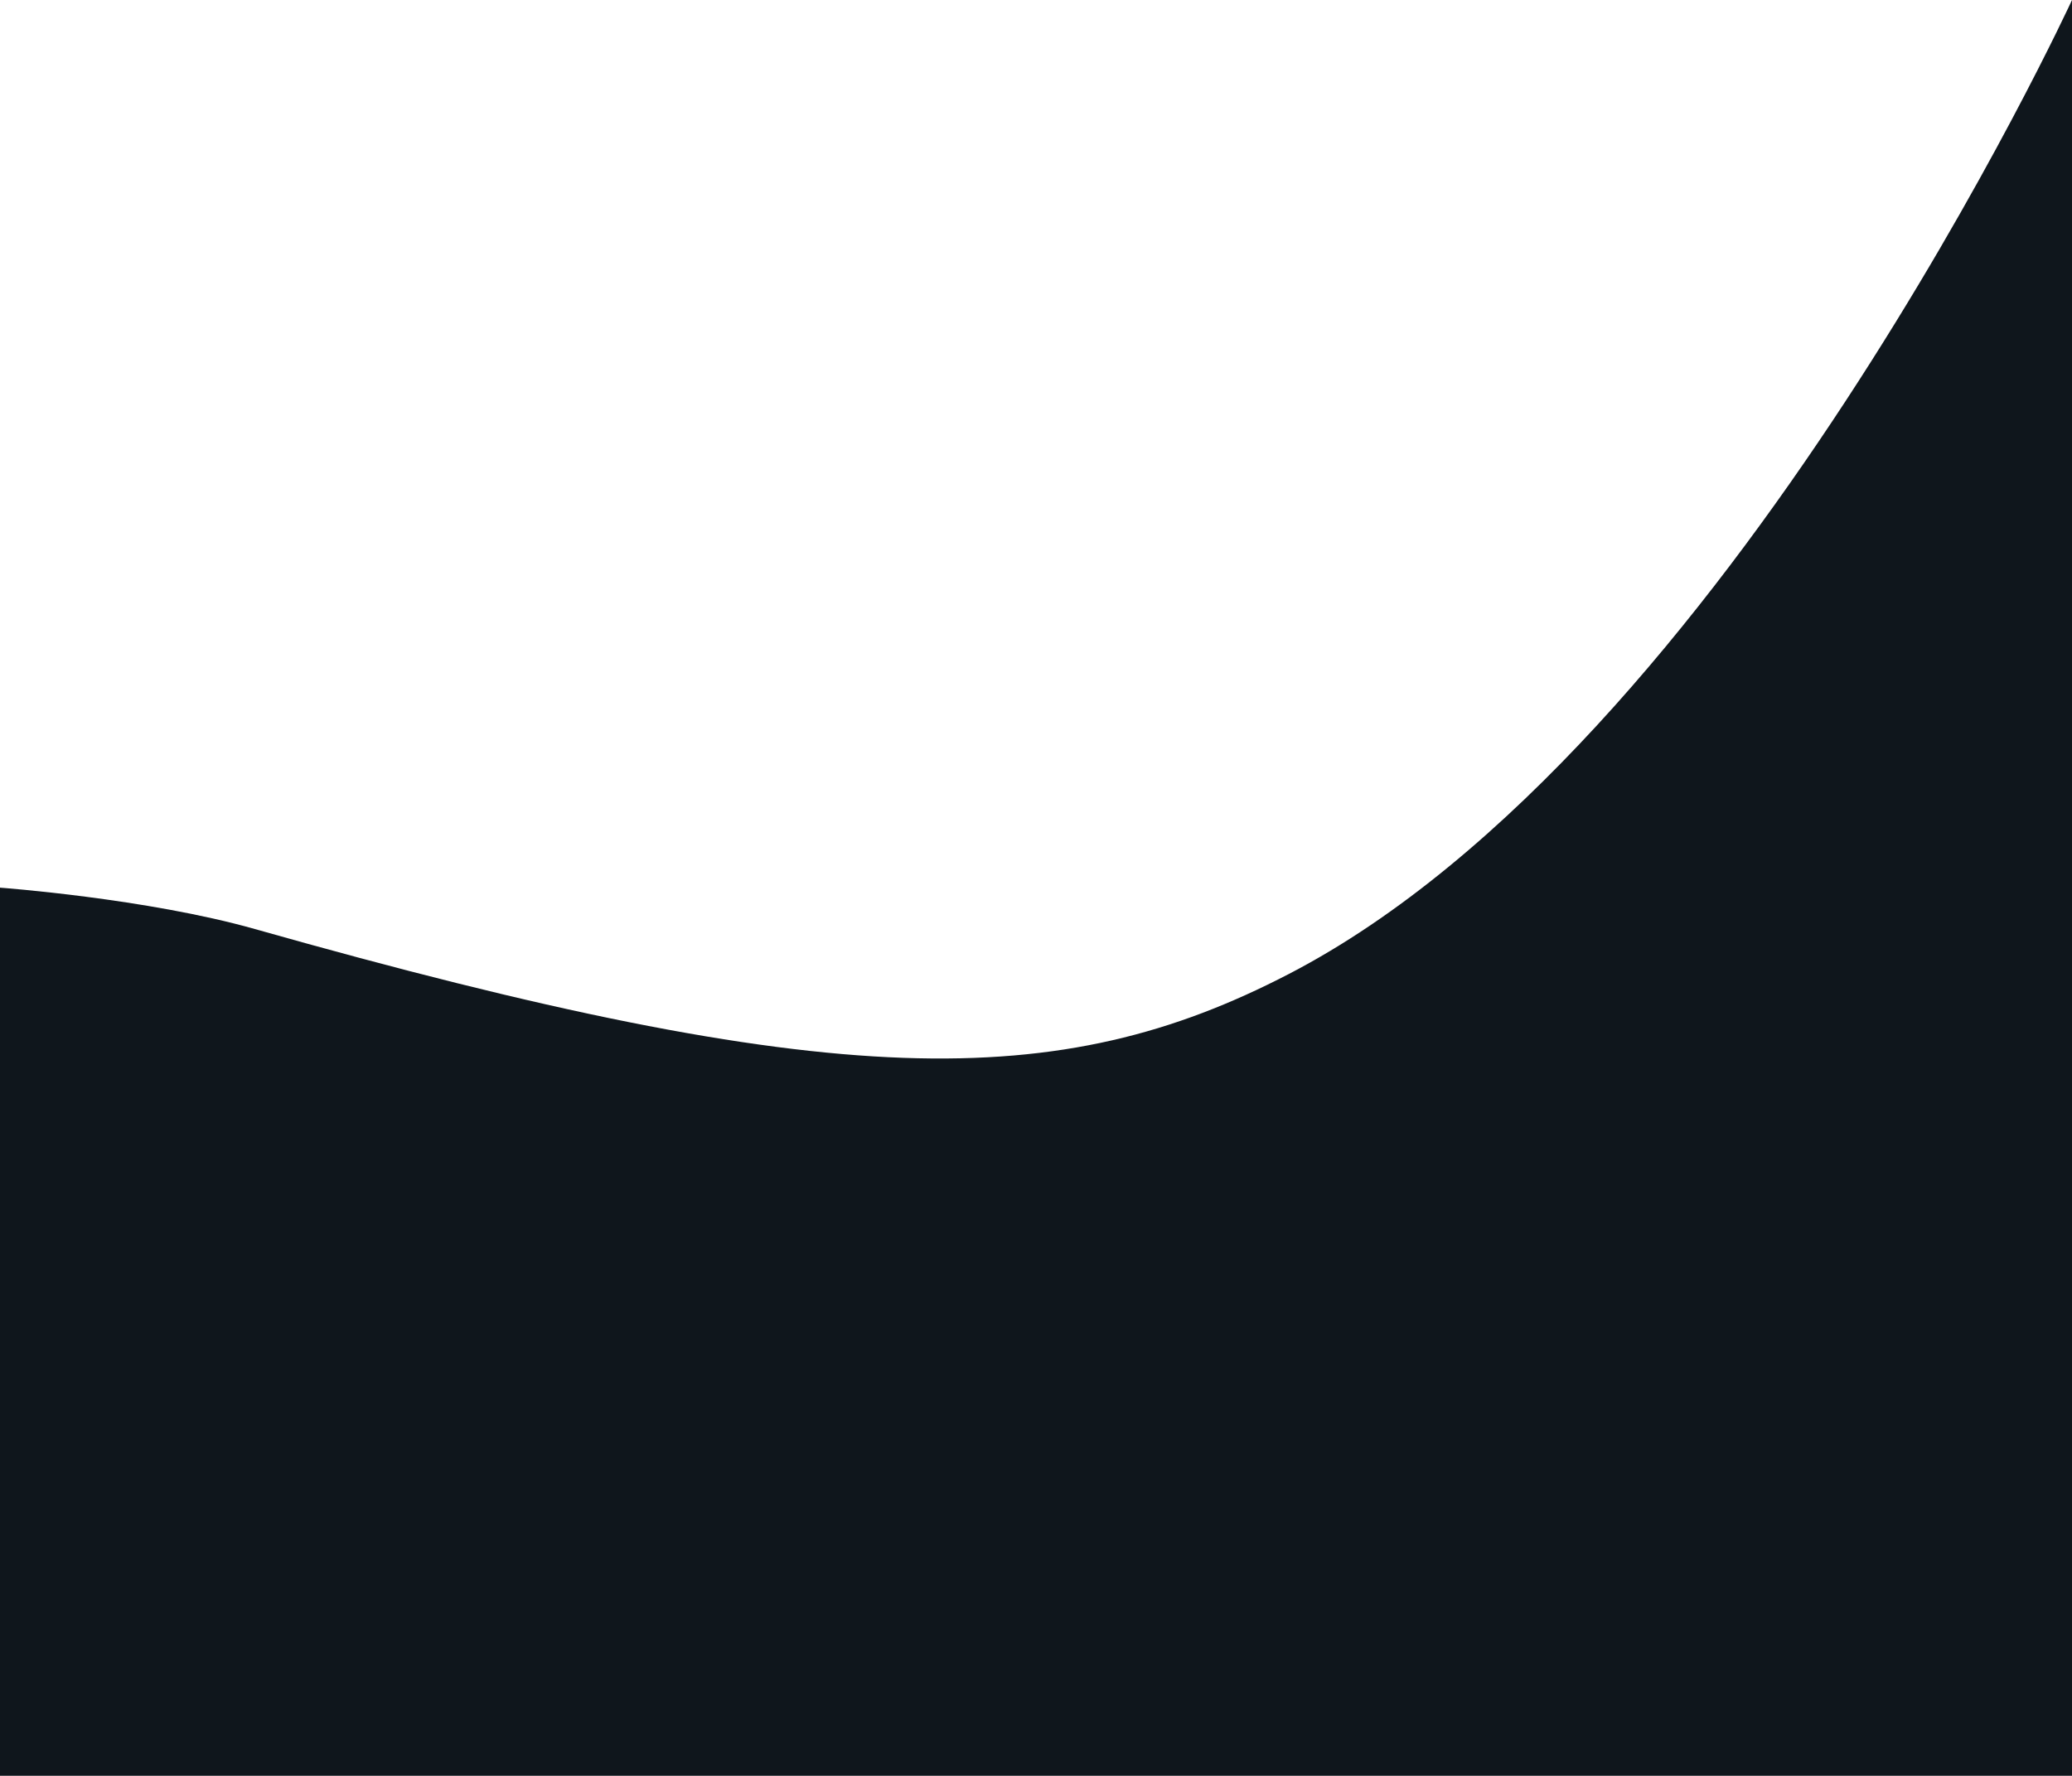 <svg xmlns="http://www.w3.org/2000/svg" xmlns:xlink="http://www.w3.org/1999/xlink" width="1379" height="1181.922" viewBox="0 0 1379 1181.922" fill="none"><path id="Bottom Shadow" fill-rule="evenodd" style="fill:#0F161C" transform="translate(0 0)  rotate(0 689.5 590.961)" opacity="1" d="M857.93,648.19C704.72,727.69 555.85,727.69 169.62,618.35C97.69,597.99 0,590.81 0,590.81L0,1181.92L1379,1181.92L1379,0C1379,0 1150.46,496.41 857.93,648.19Z " /></svg>